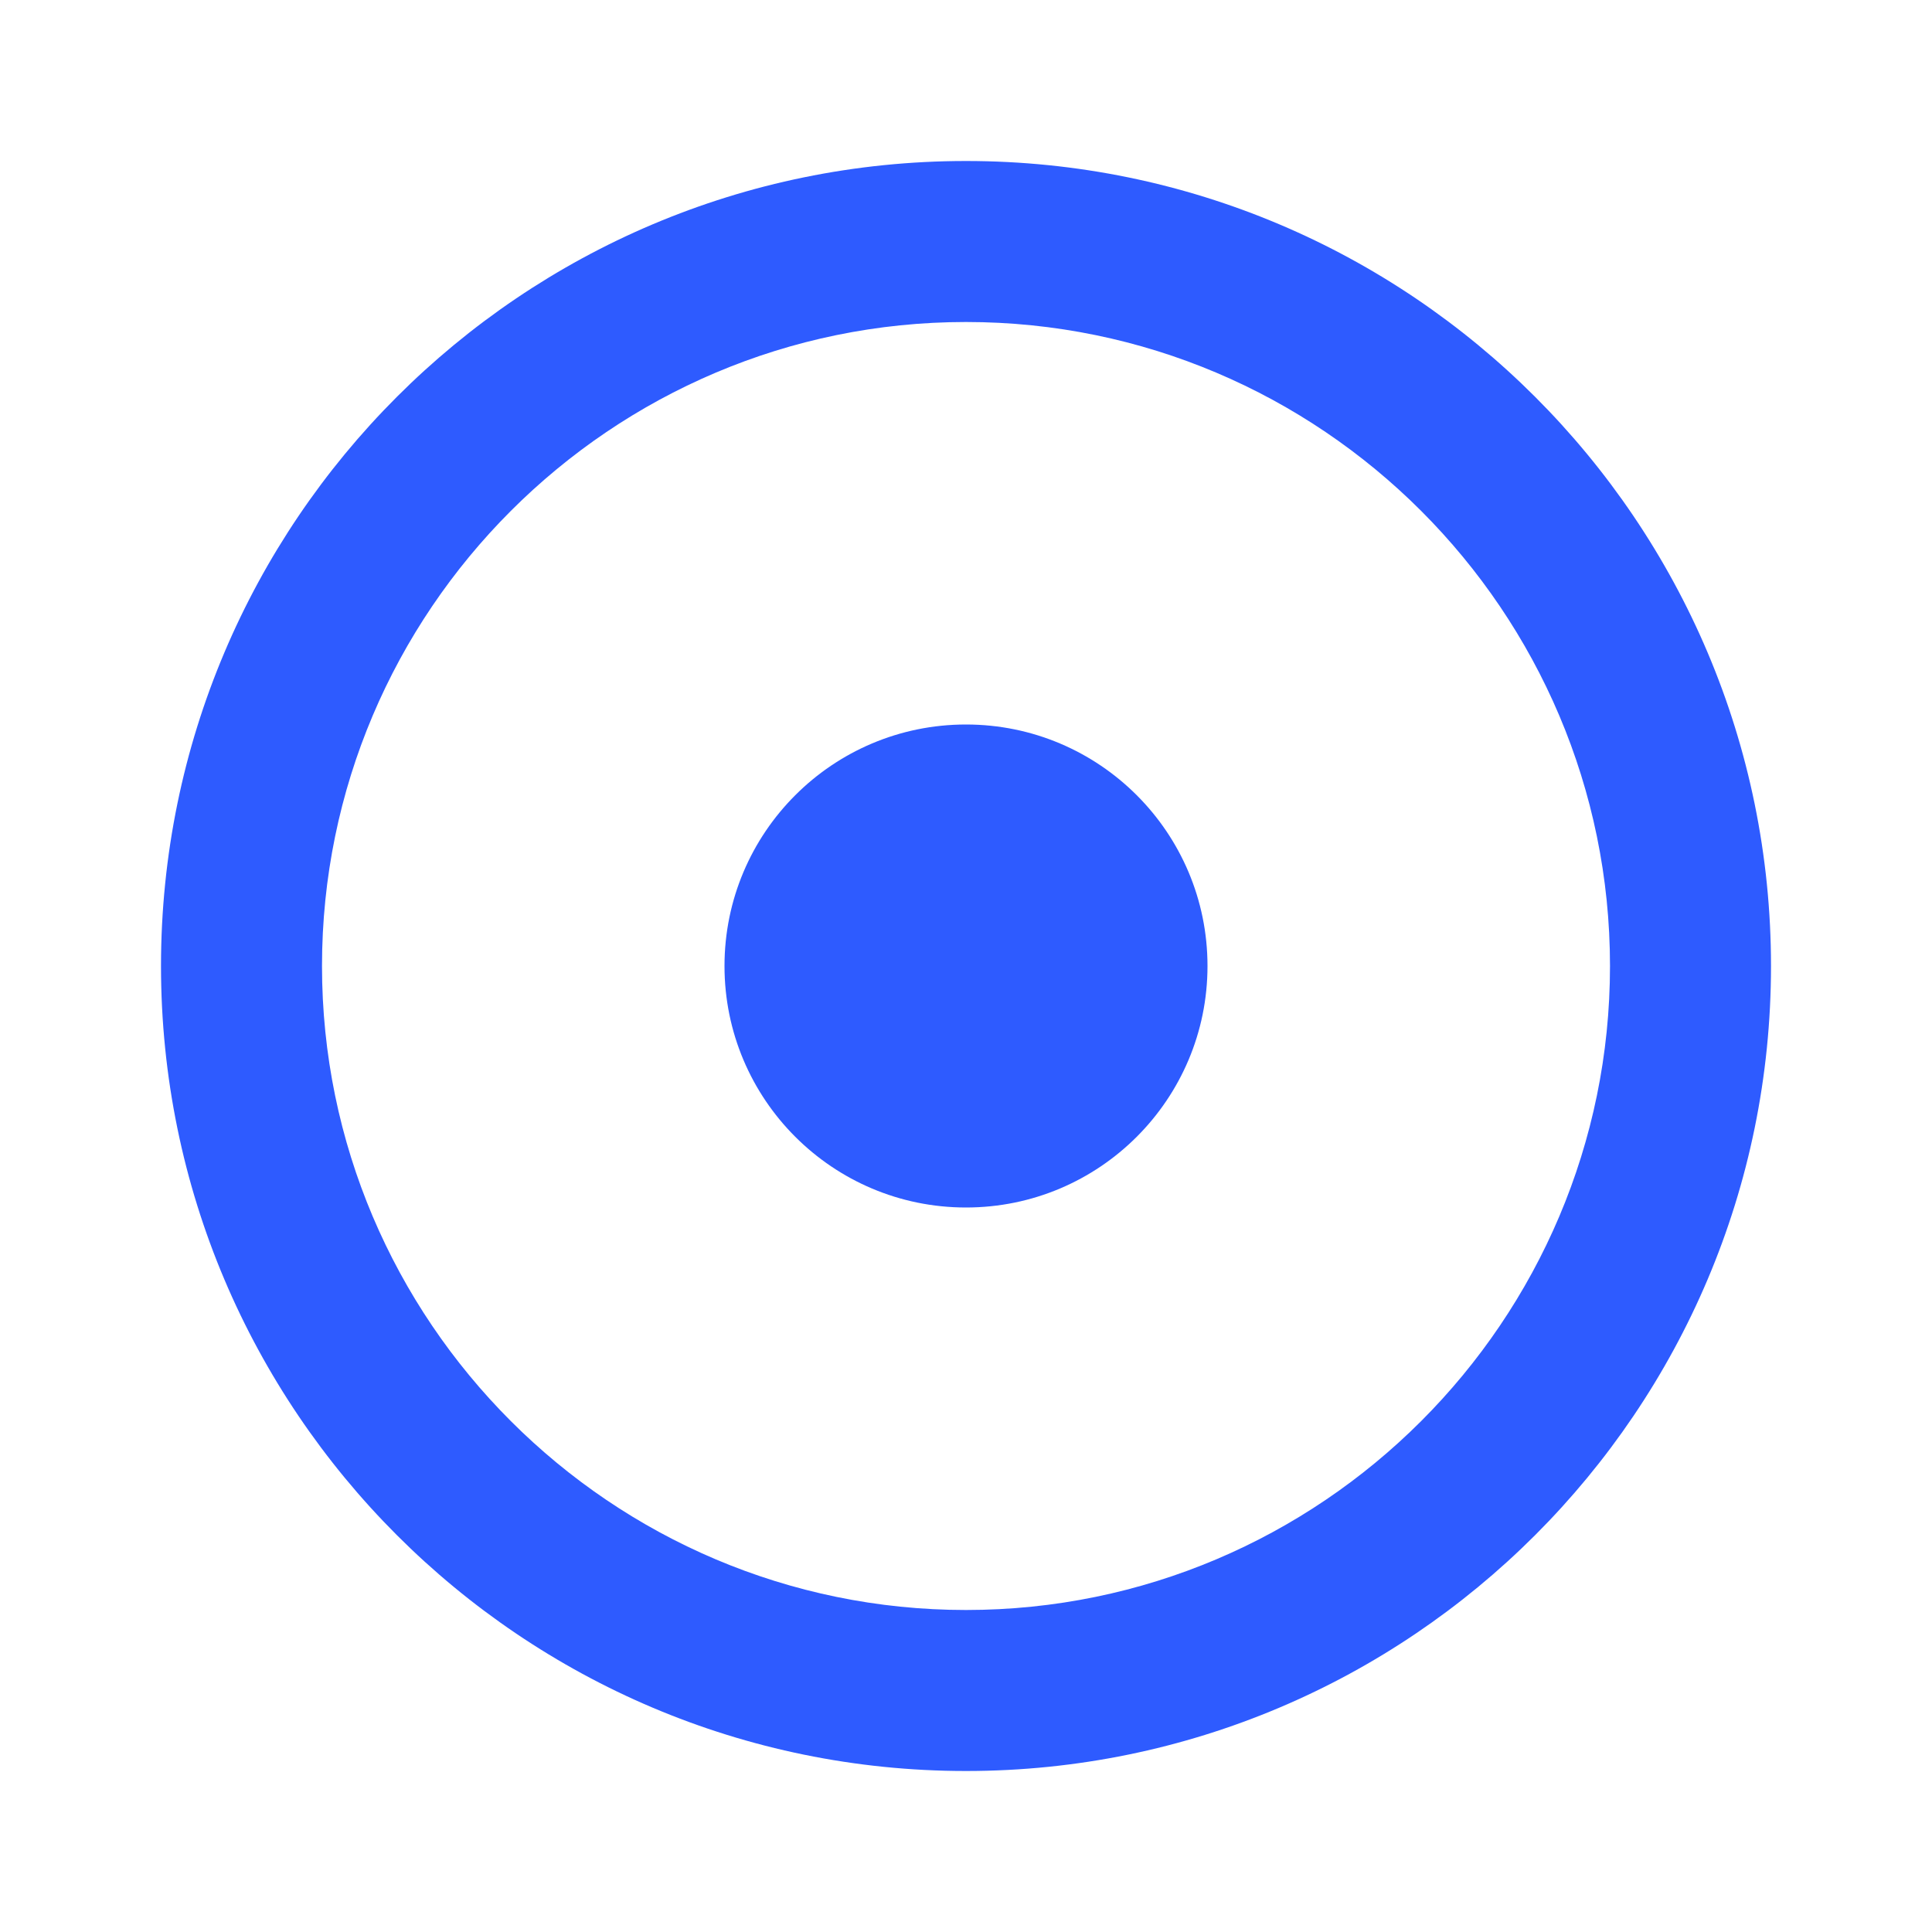 <svg xmlns="http://www.w3.org/2000/svg" viewBox="0 0 24 24" width="24" height="24">
  <path fill="#2E5BFF" d="M12 2C6.48 2 2 6.48 2 12s4.48 10 10 10 10-4.48 10-10S17.52 2 12 2zm0 18c-4.41 0-8-3.59-8-8s3.59-8 8-8 8 3.59 8 8-3.59 8-8 8z"/>
  <circle fill="#2E5BFF" cx="12" cy="12" r="3"/>
</svg>